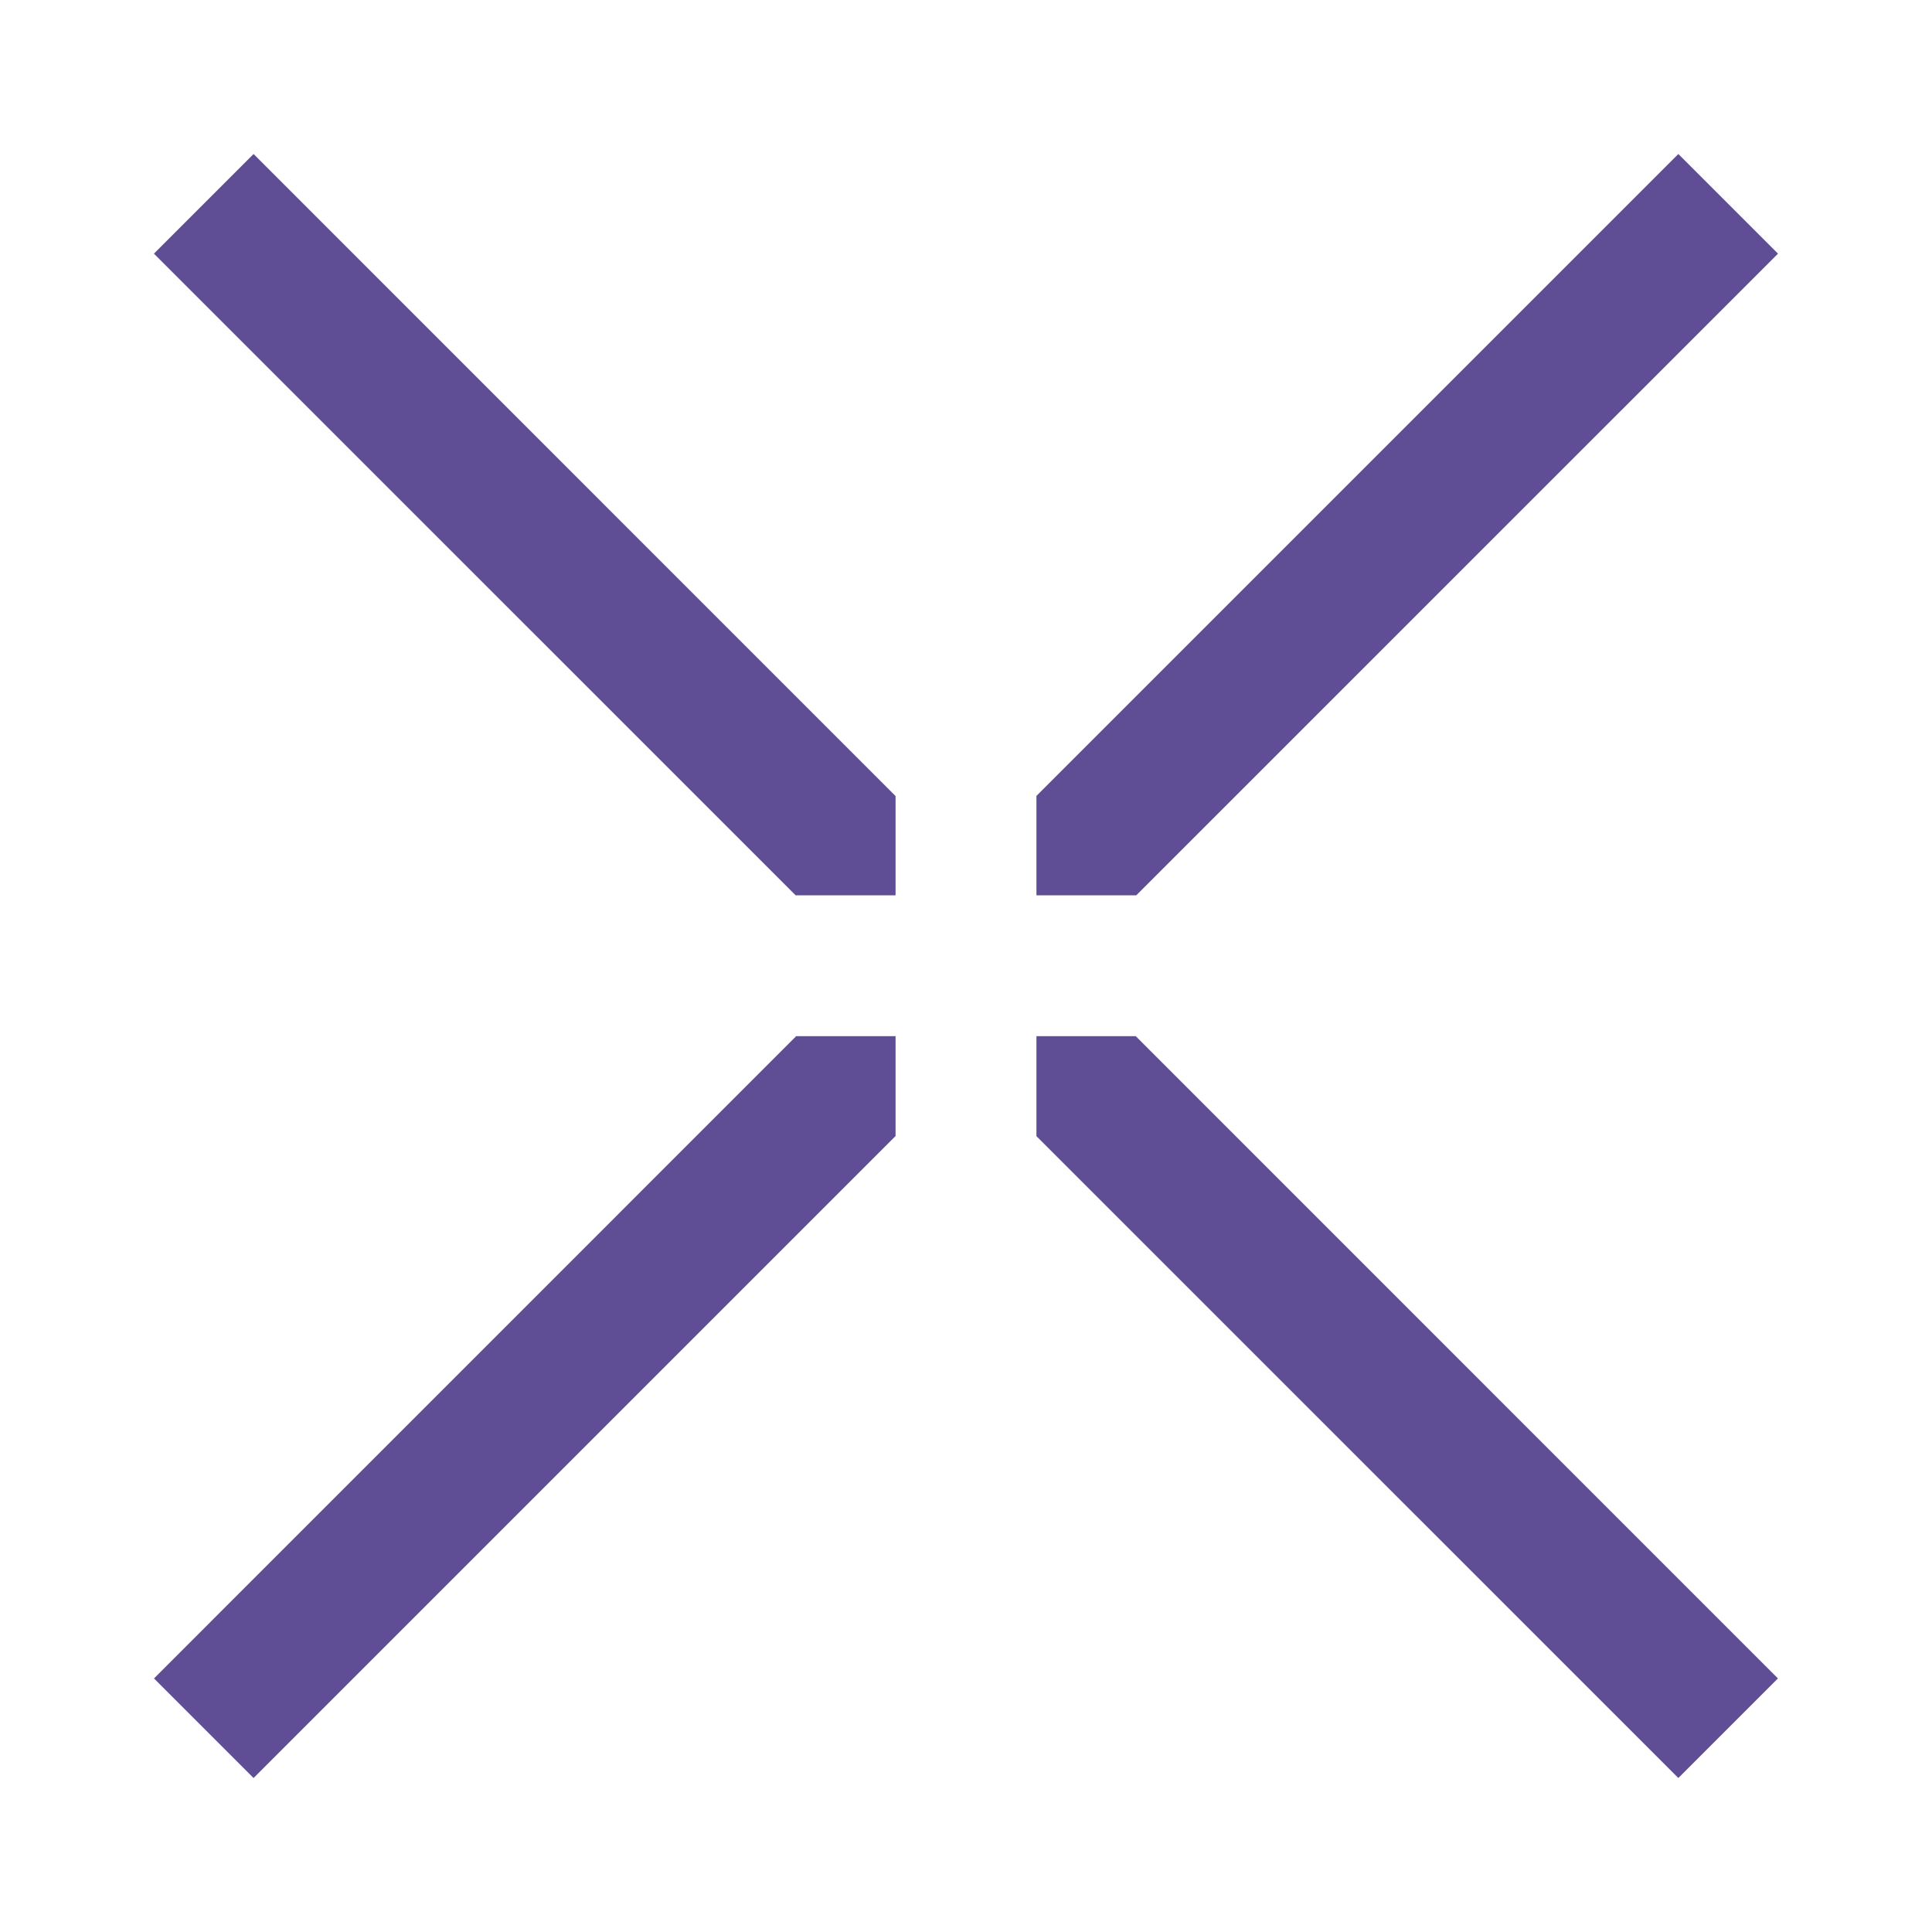 <svg width="24" height="24" viewBox="0 0 24 24" fill="none" xmlns="http://www.w3.org/2000/svg">
<path fill-rule="evenodd" clip-rule="evenodd" d="M11.125 14.112V12.872H9.89L1.913 20.85L3.15 22.087L11.125 14.112ZM12.875 14.114L20.849 22.087L22.086 20.85L14.109 12.872H12.875V14.114ZM14.115 11.122L22.087 3.151L20.849 1.913L12.875 9.887V11.122H14.115ZM11.125 9.889L3.15 1.913L1.912 3.151L9.884 11.122H11.125V9.889Z" fill="#5F4D96"/>
</svg>
